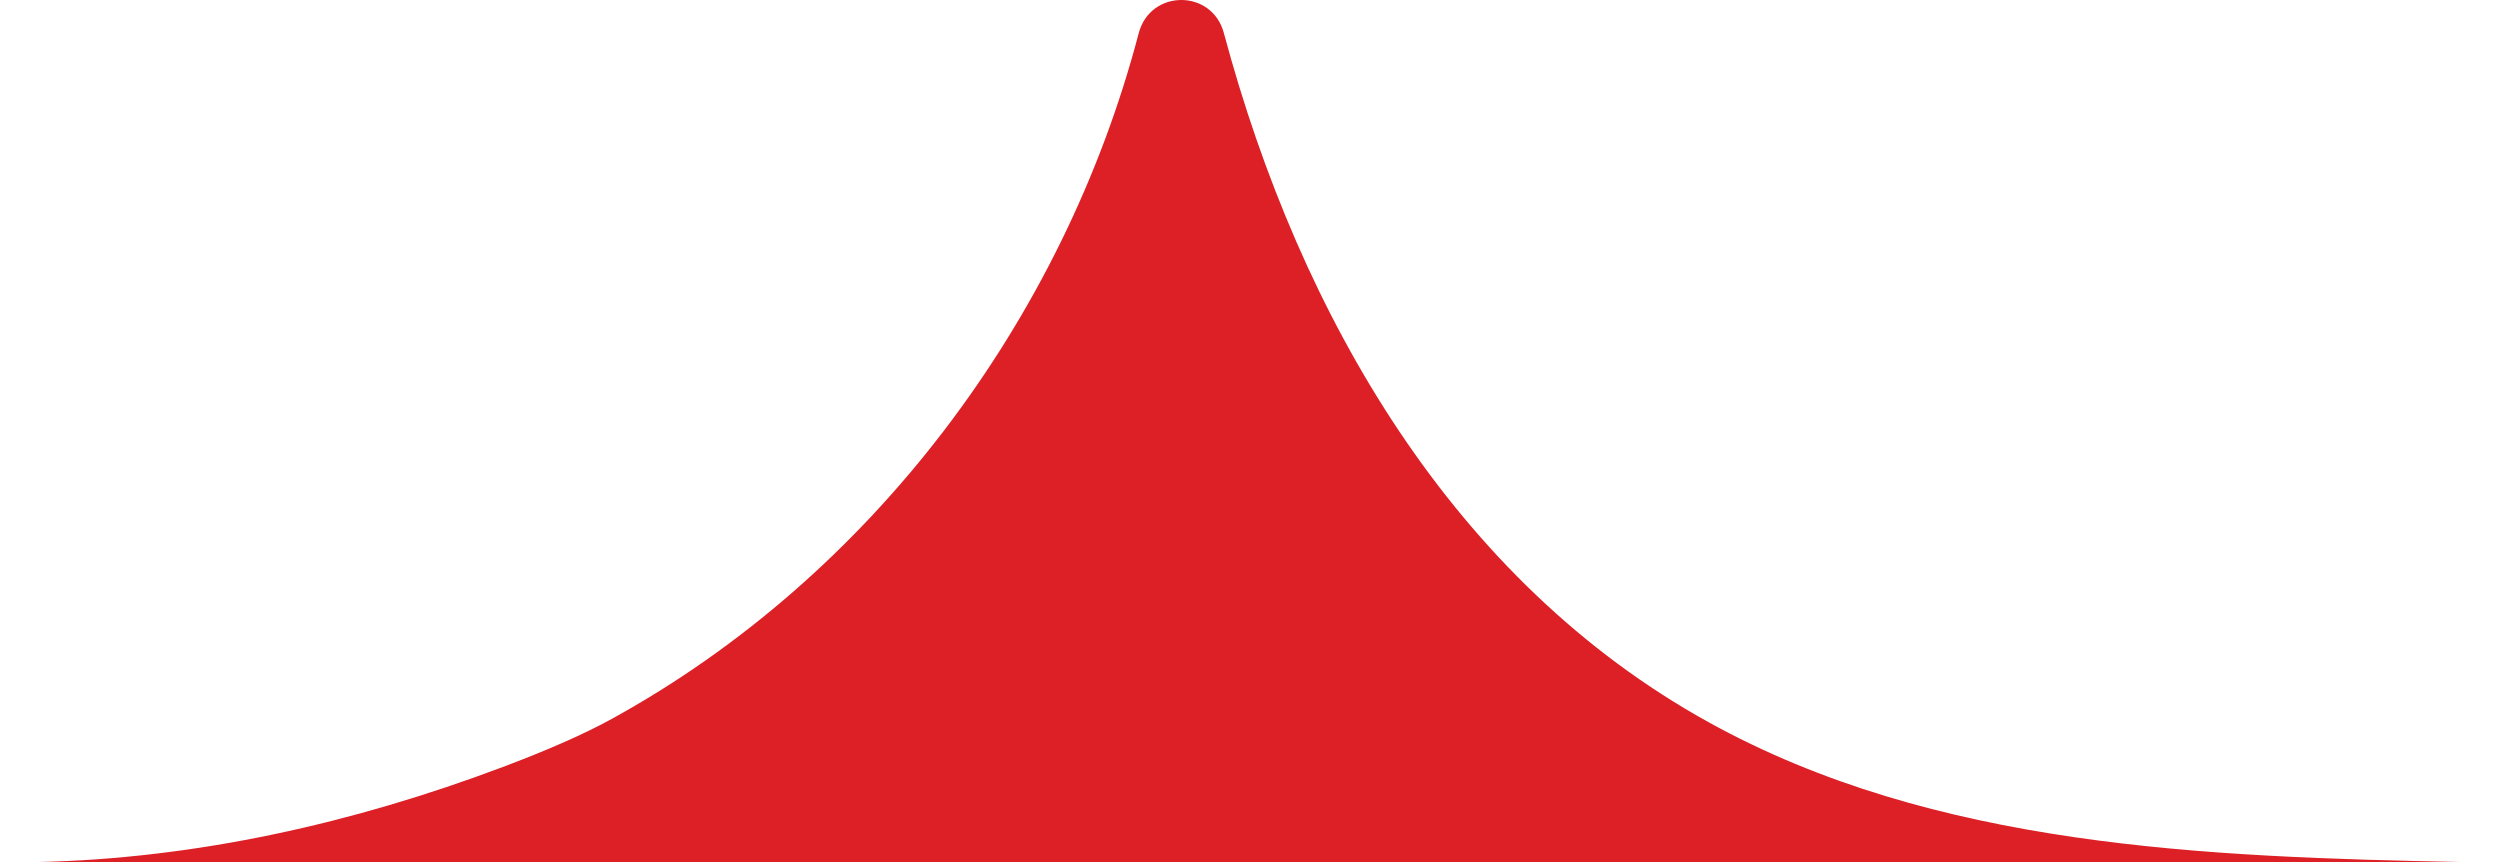 <svg xmlns="http://www.w3.org/2000/svg" width="58" height="20" viewBox="0 0 58 20" fill="none"><path d="M57.154 20C51.152 19.881 44.884 19.658 39.633 16.752C33.743 13.492 30.168 7.382 28.393 0.765C28.119 -0.258 26.687 -0.254 26.418 0.771C24.676 7.413 20.222 13.367 14.188 16.681C13.502 17.058 12.613 17.438 11.666 17.794C8.209 19.097 4.54 19.924 0.846 20L57.154 20Z" fill="#DD1F26"></path></svg>